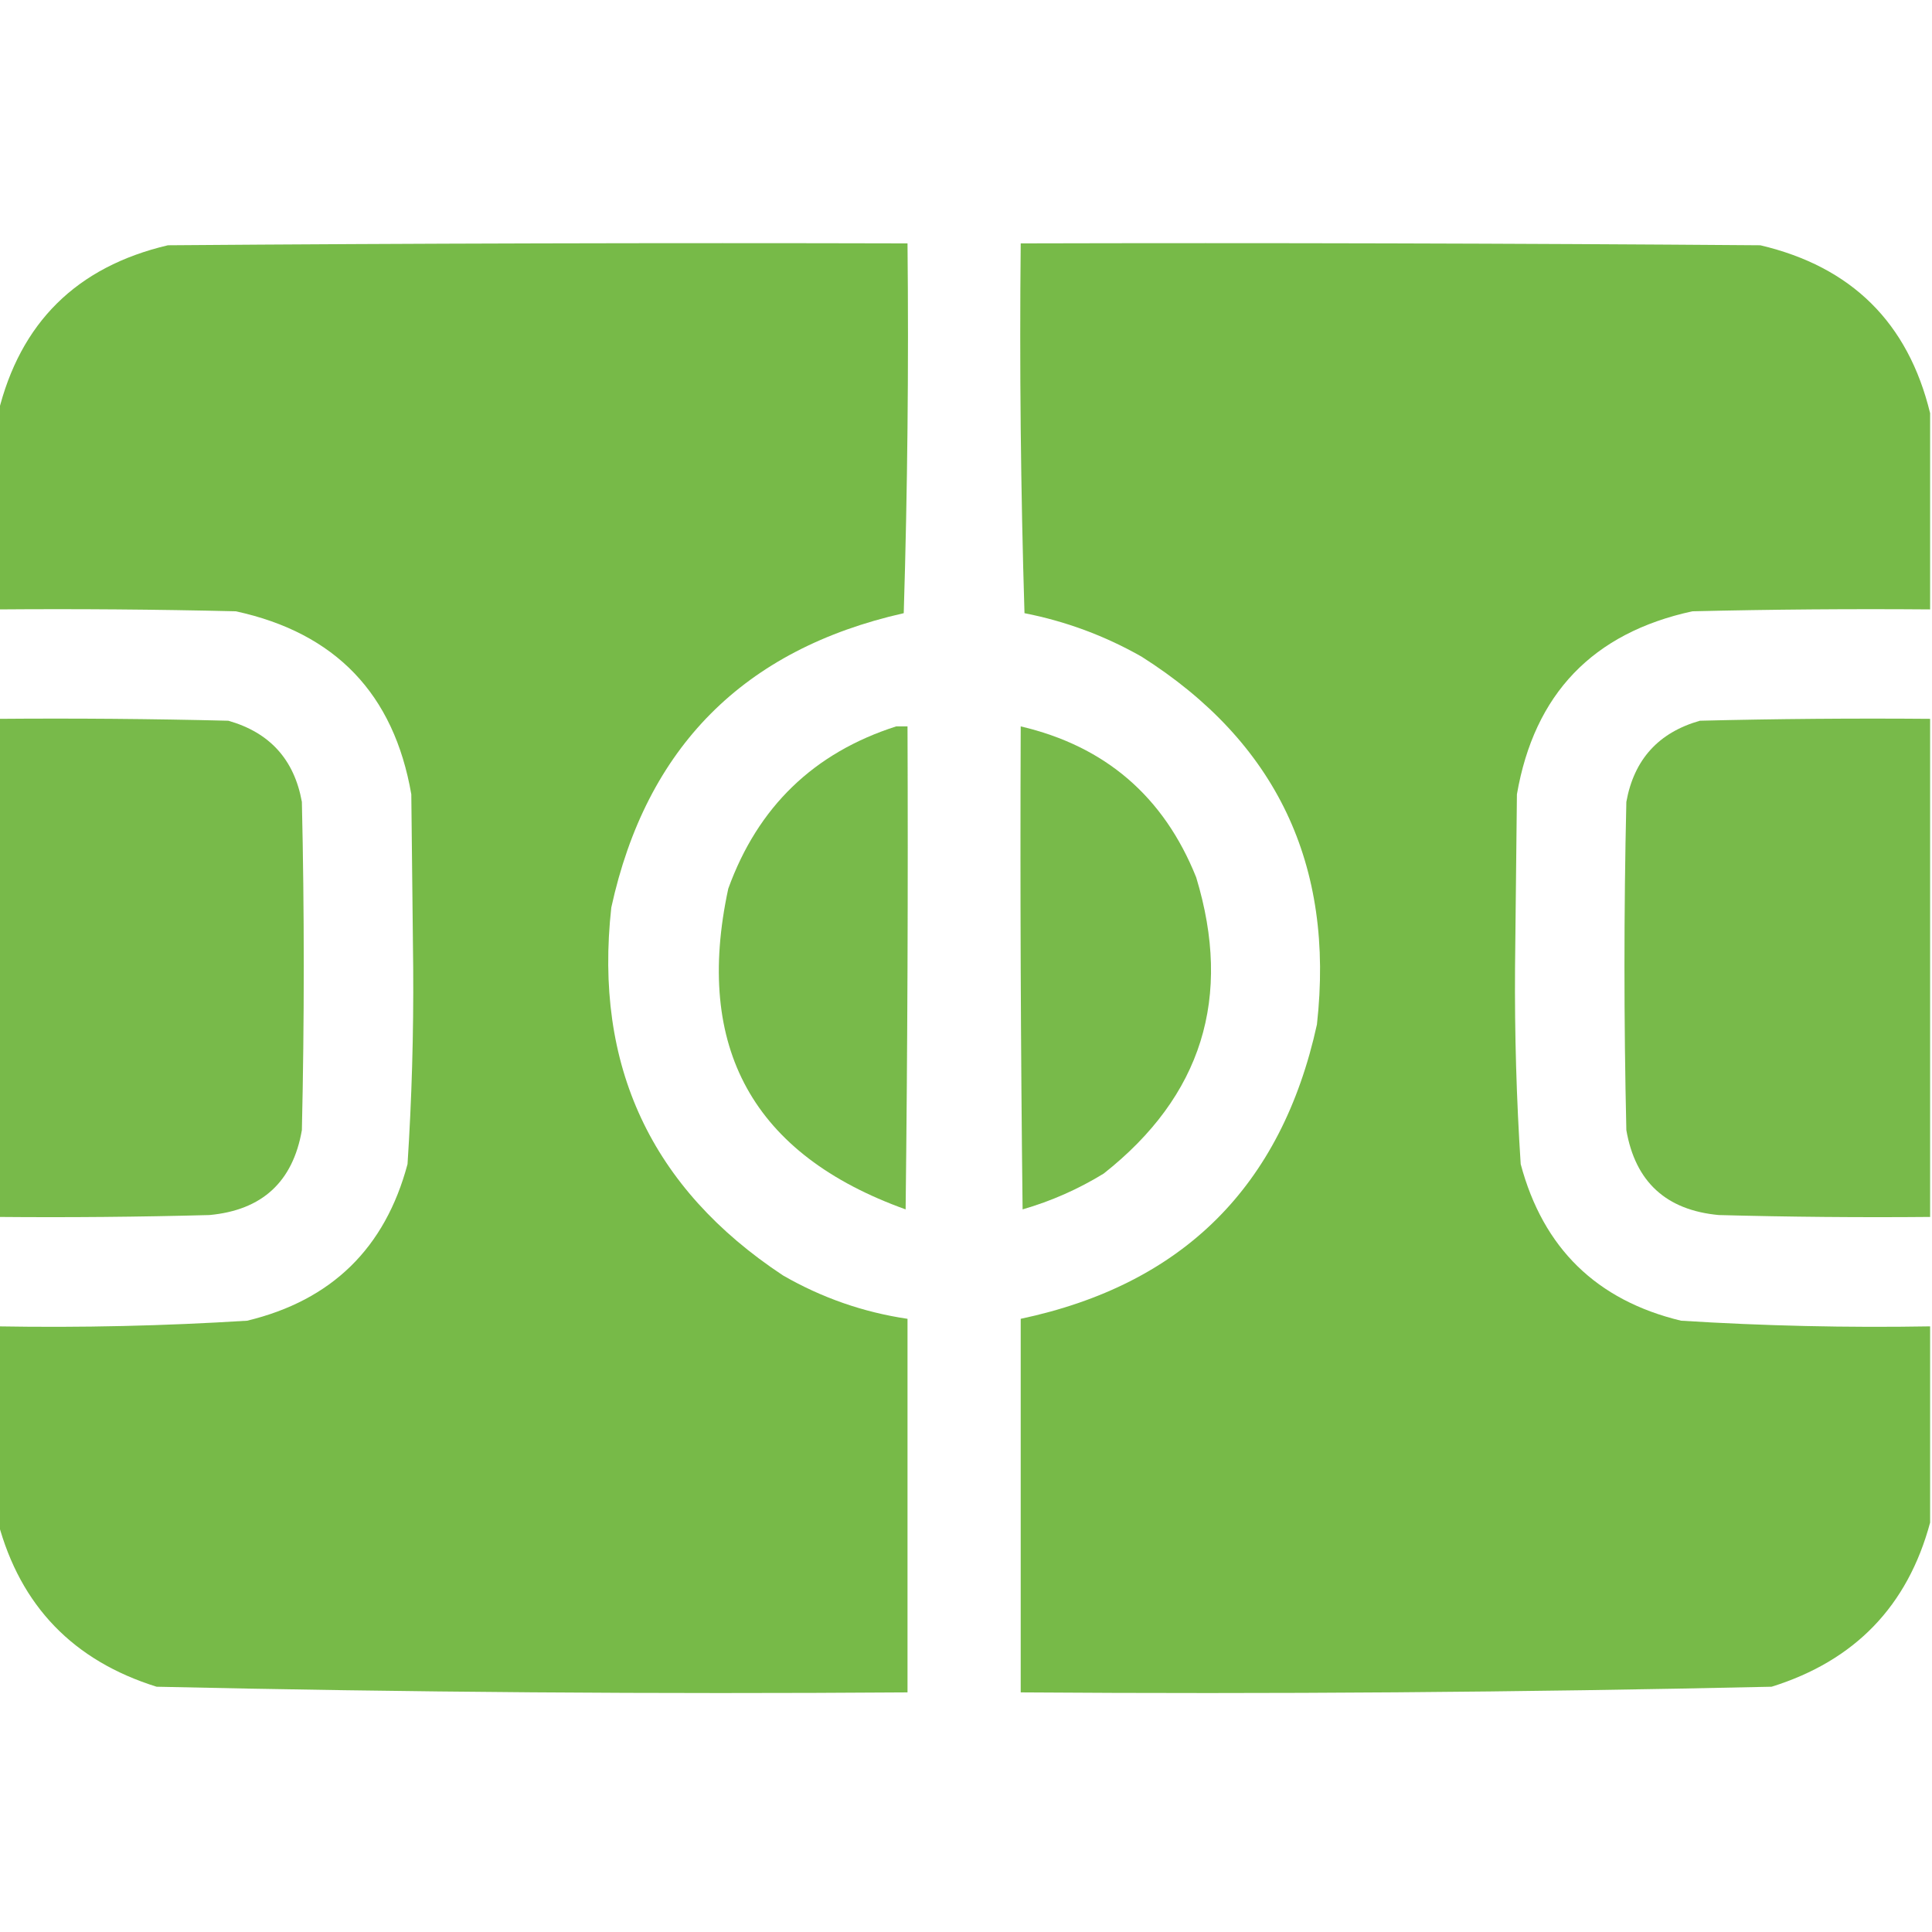 <?xml version="1.0" encoding="UTF-8"?>
<!DOCTYPE svg PUBLIC "-//W3C//DTD SVG 1.1//EN" "http://www.w3.org/Graphics/SVG/1.1/DTD/svg11.dtd">
<svg xmlns="http://www.w3.org/2000/svg" version="1.1" width="512px" height="512px" style="shape-rendering:geometricPrecision; text-rendering:geometricPrecision; image-rendering:optimizeQuality; fill-rule:evenodd; clip-rule:evenodd" xmlns:xlink="http://www.w3.org/1999/xlink">
<g><path style="opacity:0.992" fill="#76B947" d="M -0.5,403.5 C -0.5,386.167 -0.5,368.833 -0.5,351.5C 21.528,351.88 43.528,351.38 65.5,350C 87.89,344.61 102.057,330.777 108,308.5C 109.123,291.203 109.623,273.87 109.5,256.5C 109.333,241.167 109.167,225.833 109,210.5C 104.396,183.896 88.896,167.73 62.5,162C 41.503,161.5 20.503,161.333 -0.5,161.5C -0.5,144.167 -0.5,126.833 -0.5,109.5C 5.32,85.514 20.32,70.681 44.5,65C 109.832,64.5 175.166,64.333 240.5,64.5C 240.833,97.174 240.5,129.84 239.5,162.5C 197.101,172.066 171.268,198.066 162,240.5C 157.364,282.388 172.531,314.888 207.5,338C 217.79,343.93 228.79,347.763 240.5,349.5C 240.5,382.5 240.5,415.5 240.5,448.5C 174.135,448.979 107.802,448.479 41.5,447C 19.445,440.115 5.445,425.615 -0.5,403.5 Z"/></g>
<g><path style="opacity:0.992" fill="#76B947" d="M 511.5,109.5 C 511.5,126.833 511.5,144.167 511.5,161.5C 490.497,161.333 469.497,161.5 448.5,162C 422.104,167.73 406.604,183.896 402,210.5C 401.833,225.833 401.667,241.167 401.5,256.5C 401.377,273.87 401.877,291.203 403,308.5C 408.943,330.777 423.11,344.61 445.5,350C 467.472,351.38 489.472,351.88 511.5,351.5C 511.5,368.833 511.5,386.167 511.5,403.5C 505.555,425.615 491.555,440.115 469.5,447C 403.198,448.479 336.865,448.979 270.5,448.5C 270.5,415.5 270.5,382.5 270.5,349.5C 313.436,340.397 339.603,314.397 349,271.5C 353.734,229.142 338.234,196.642 302.5,174C 292.784,168.484 282.451,164.651 271.5,162.5C 270.5,129.84 270.167,97.174 270.5,64.5C 335.834,64.333 401.168,64.5 466.5,65C 490.68,70.681 505.68,85.514 511.5,109.5 Z"/></g>
<g><path style="opacity:0.983" fill="#76B947" d="M -0.5,190.5 C 19.836,190.333 40.169,190.5 60.5,191C 71.473,194.114 77.973,201.28 80,212.5C 80.667,241.5 80.667,270.5 80,299.5C 77.617,313.214 69.45,320.714 55.5,322C 36.836,322.5 18.17,322.667 -0.5,322.5C -0.5,278.5 -0.5,234.5 -0.5,190.5 Z"/></g>
<g><path style="opacity:0.983" fill="#76B947" d="M 511.5,190.5 C 511.5,234.5 511.5,278.5 511.5,322.5C 492.83,322.667 474.164,322.5 455.5,322C 441.55,320.714 433.383,313.214 431,299.5C 430.333,270.5 430.333,241.5 431,212.5C 433.027,201.28 439.527,194.114 450.5,191C 470.831,190.5 491.164,190.333 511.5,190.5 Z"/></g>
<g><path style="opacity:0.979" fill="#76B947" d="M 237.5,192.5 C 238.5,192.5 239.5,192.5 240.5,192.5C 240.667,235.168 240.5,277.835 240,320.5C 199.577,305.995 183.91,277.662 193,235.5C 200.843,213.822 215.677,199.488 237.5,192.5 Z"/></g>
<g><path style="opacity:0.979" fill="#76B947" d="M 270.5,192.5 C 292.918,197.749 308.418,211.082 317,232.5C 326.675,264.314 318.508,290.481 292.5,311C 285.766,315.134 278.6,318.301 271,320.5C 270.5,277.835 270.333,235.168 270.5,192.5 Z"/></g>
</svg>
